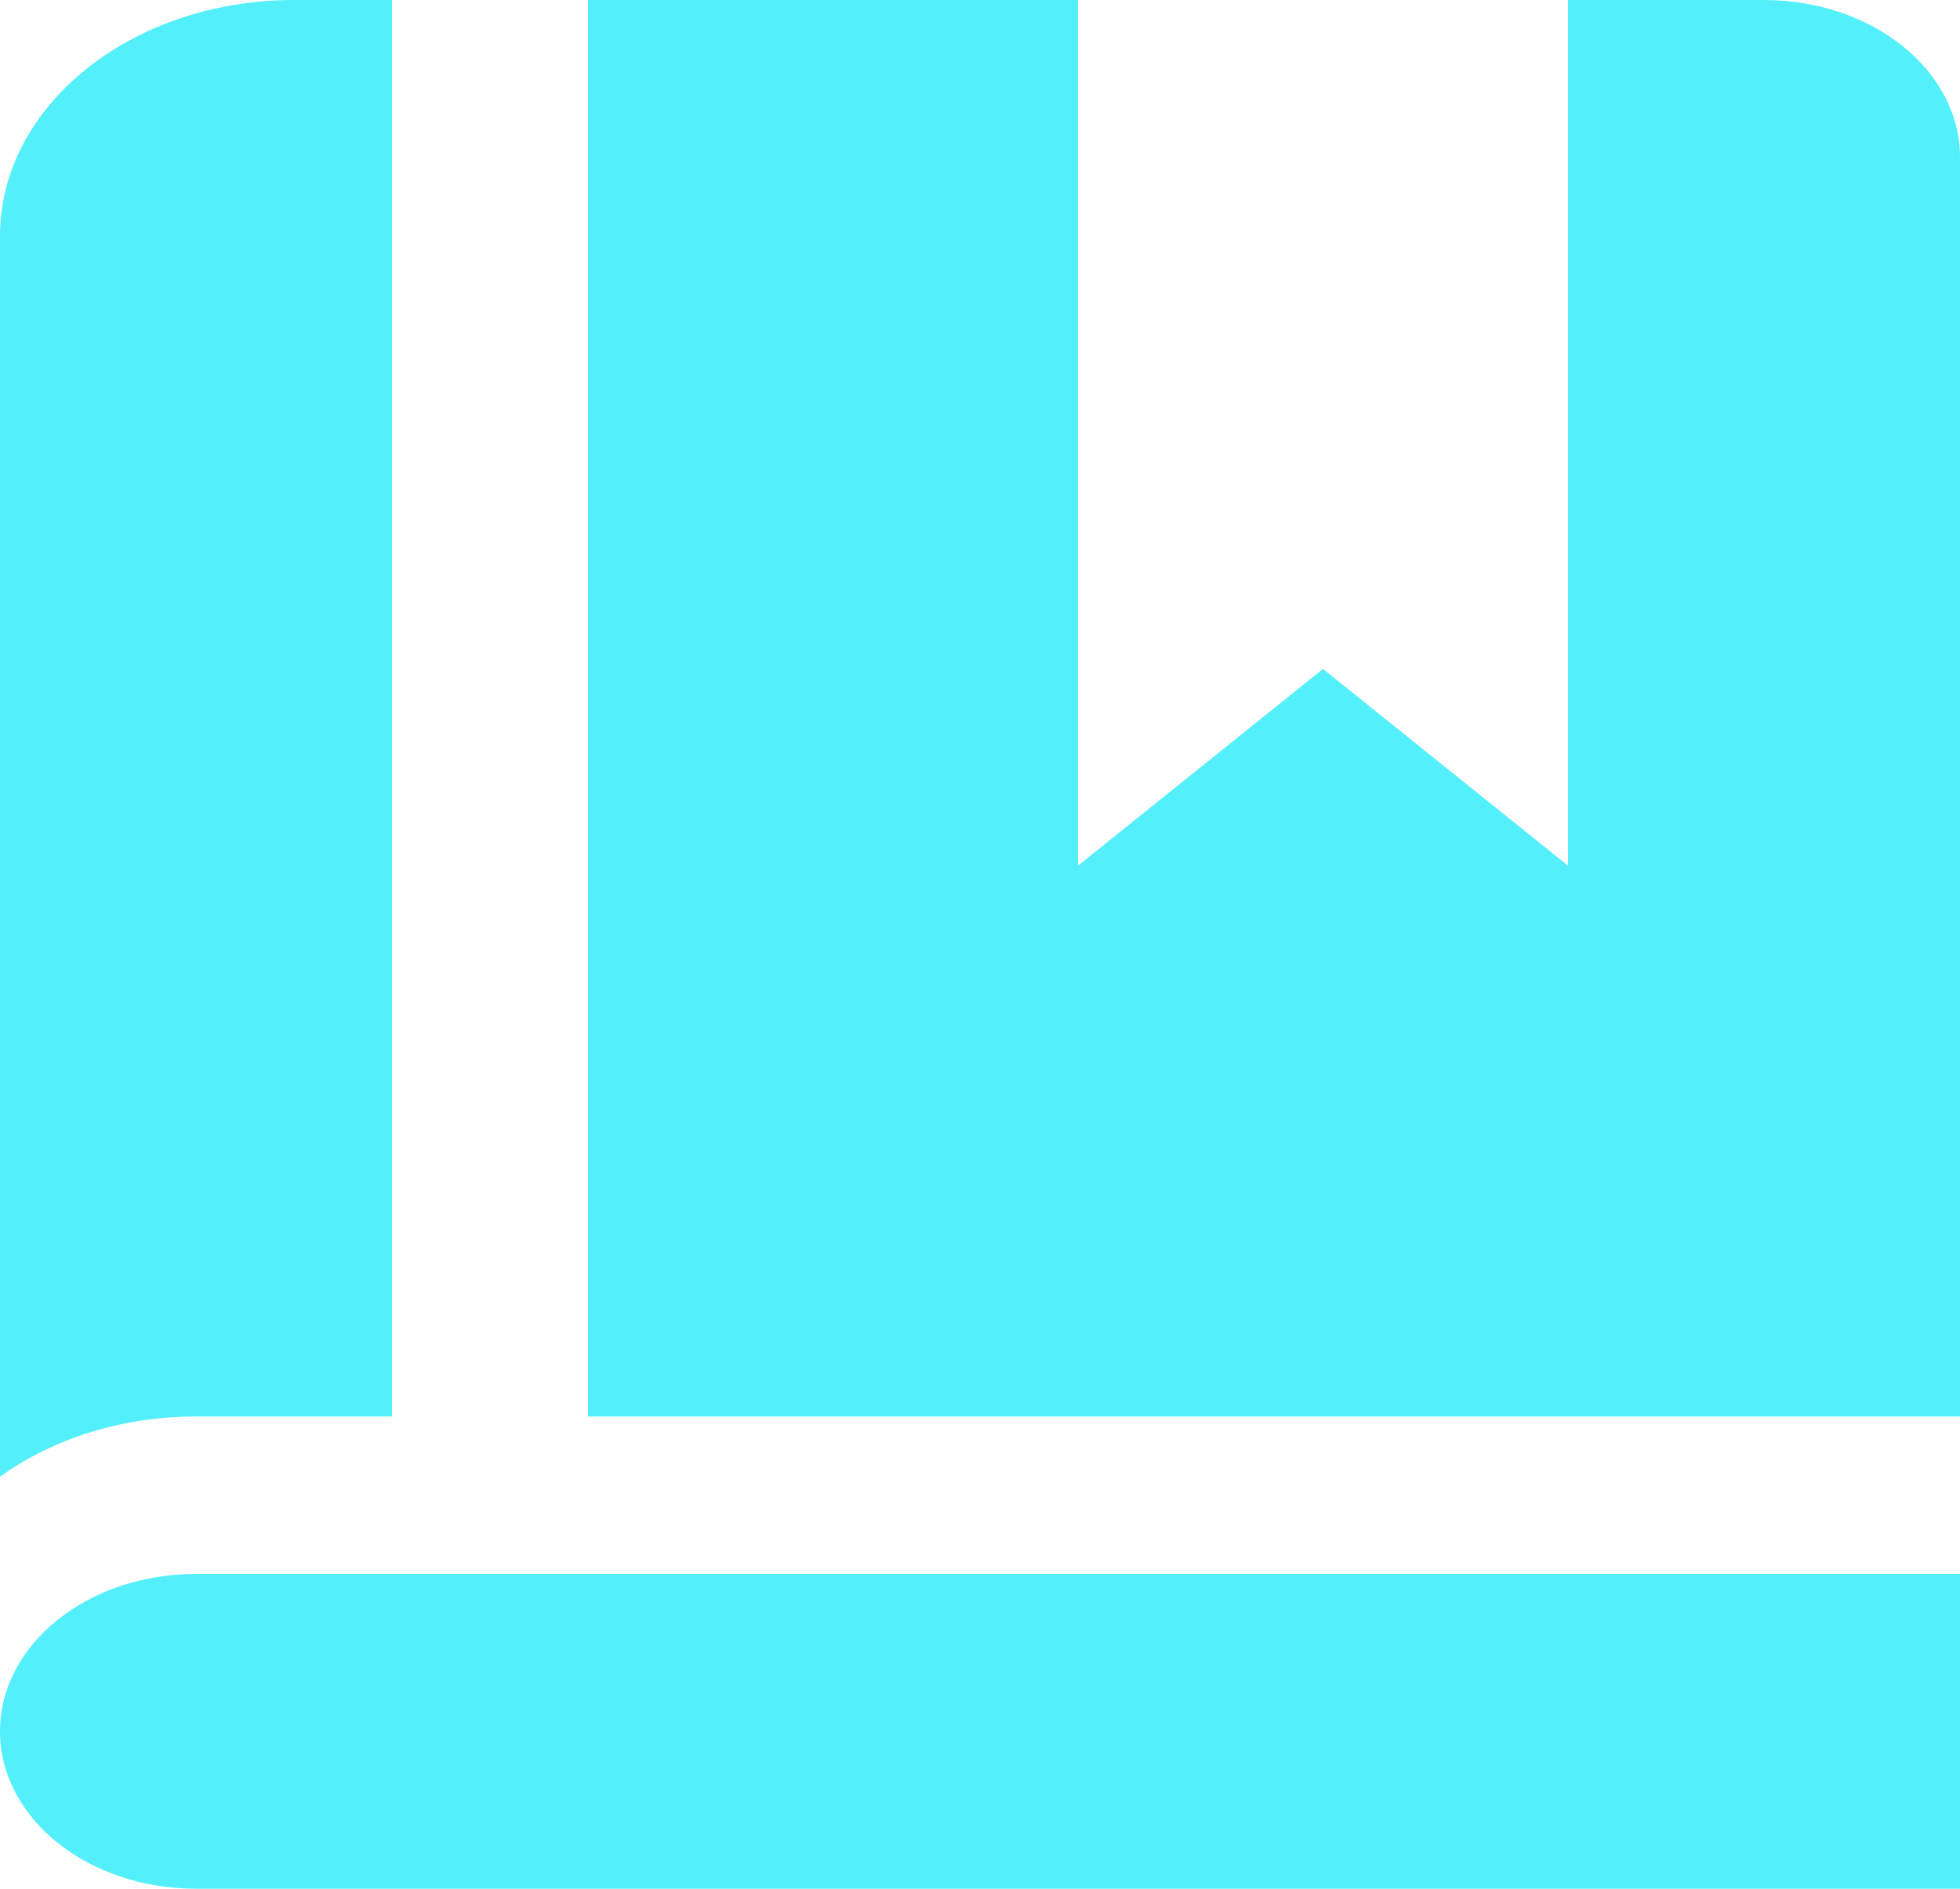 <svg width="83" height="80" viewBox="0 0 83 80" fill="none" xmlns="http://www.w3.org/2000/svg">
<path d="M8.3 60C5.237 59.997 2.278 60.903 0 62.55V10C0 4.477 5.573 0 12.45 0H16.6V60H8.3ZM74.7 0H66.4V36.667L56.025 28.333L45.65 36.667V0H24.9V60H83V6.667C83 2.983 79.286 0 74.7 0ZM0 73.333C0 77.017 3.714 80 8.3 80H83V66.667H8.3C3.714 66.667 0 69.65 0 73.333Z" fill="#53F0FB"/>
</svg>

